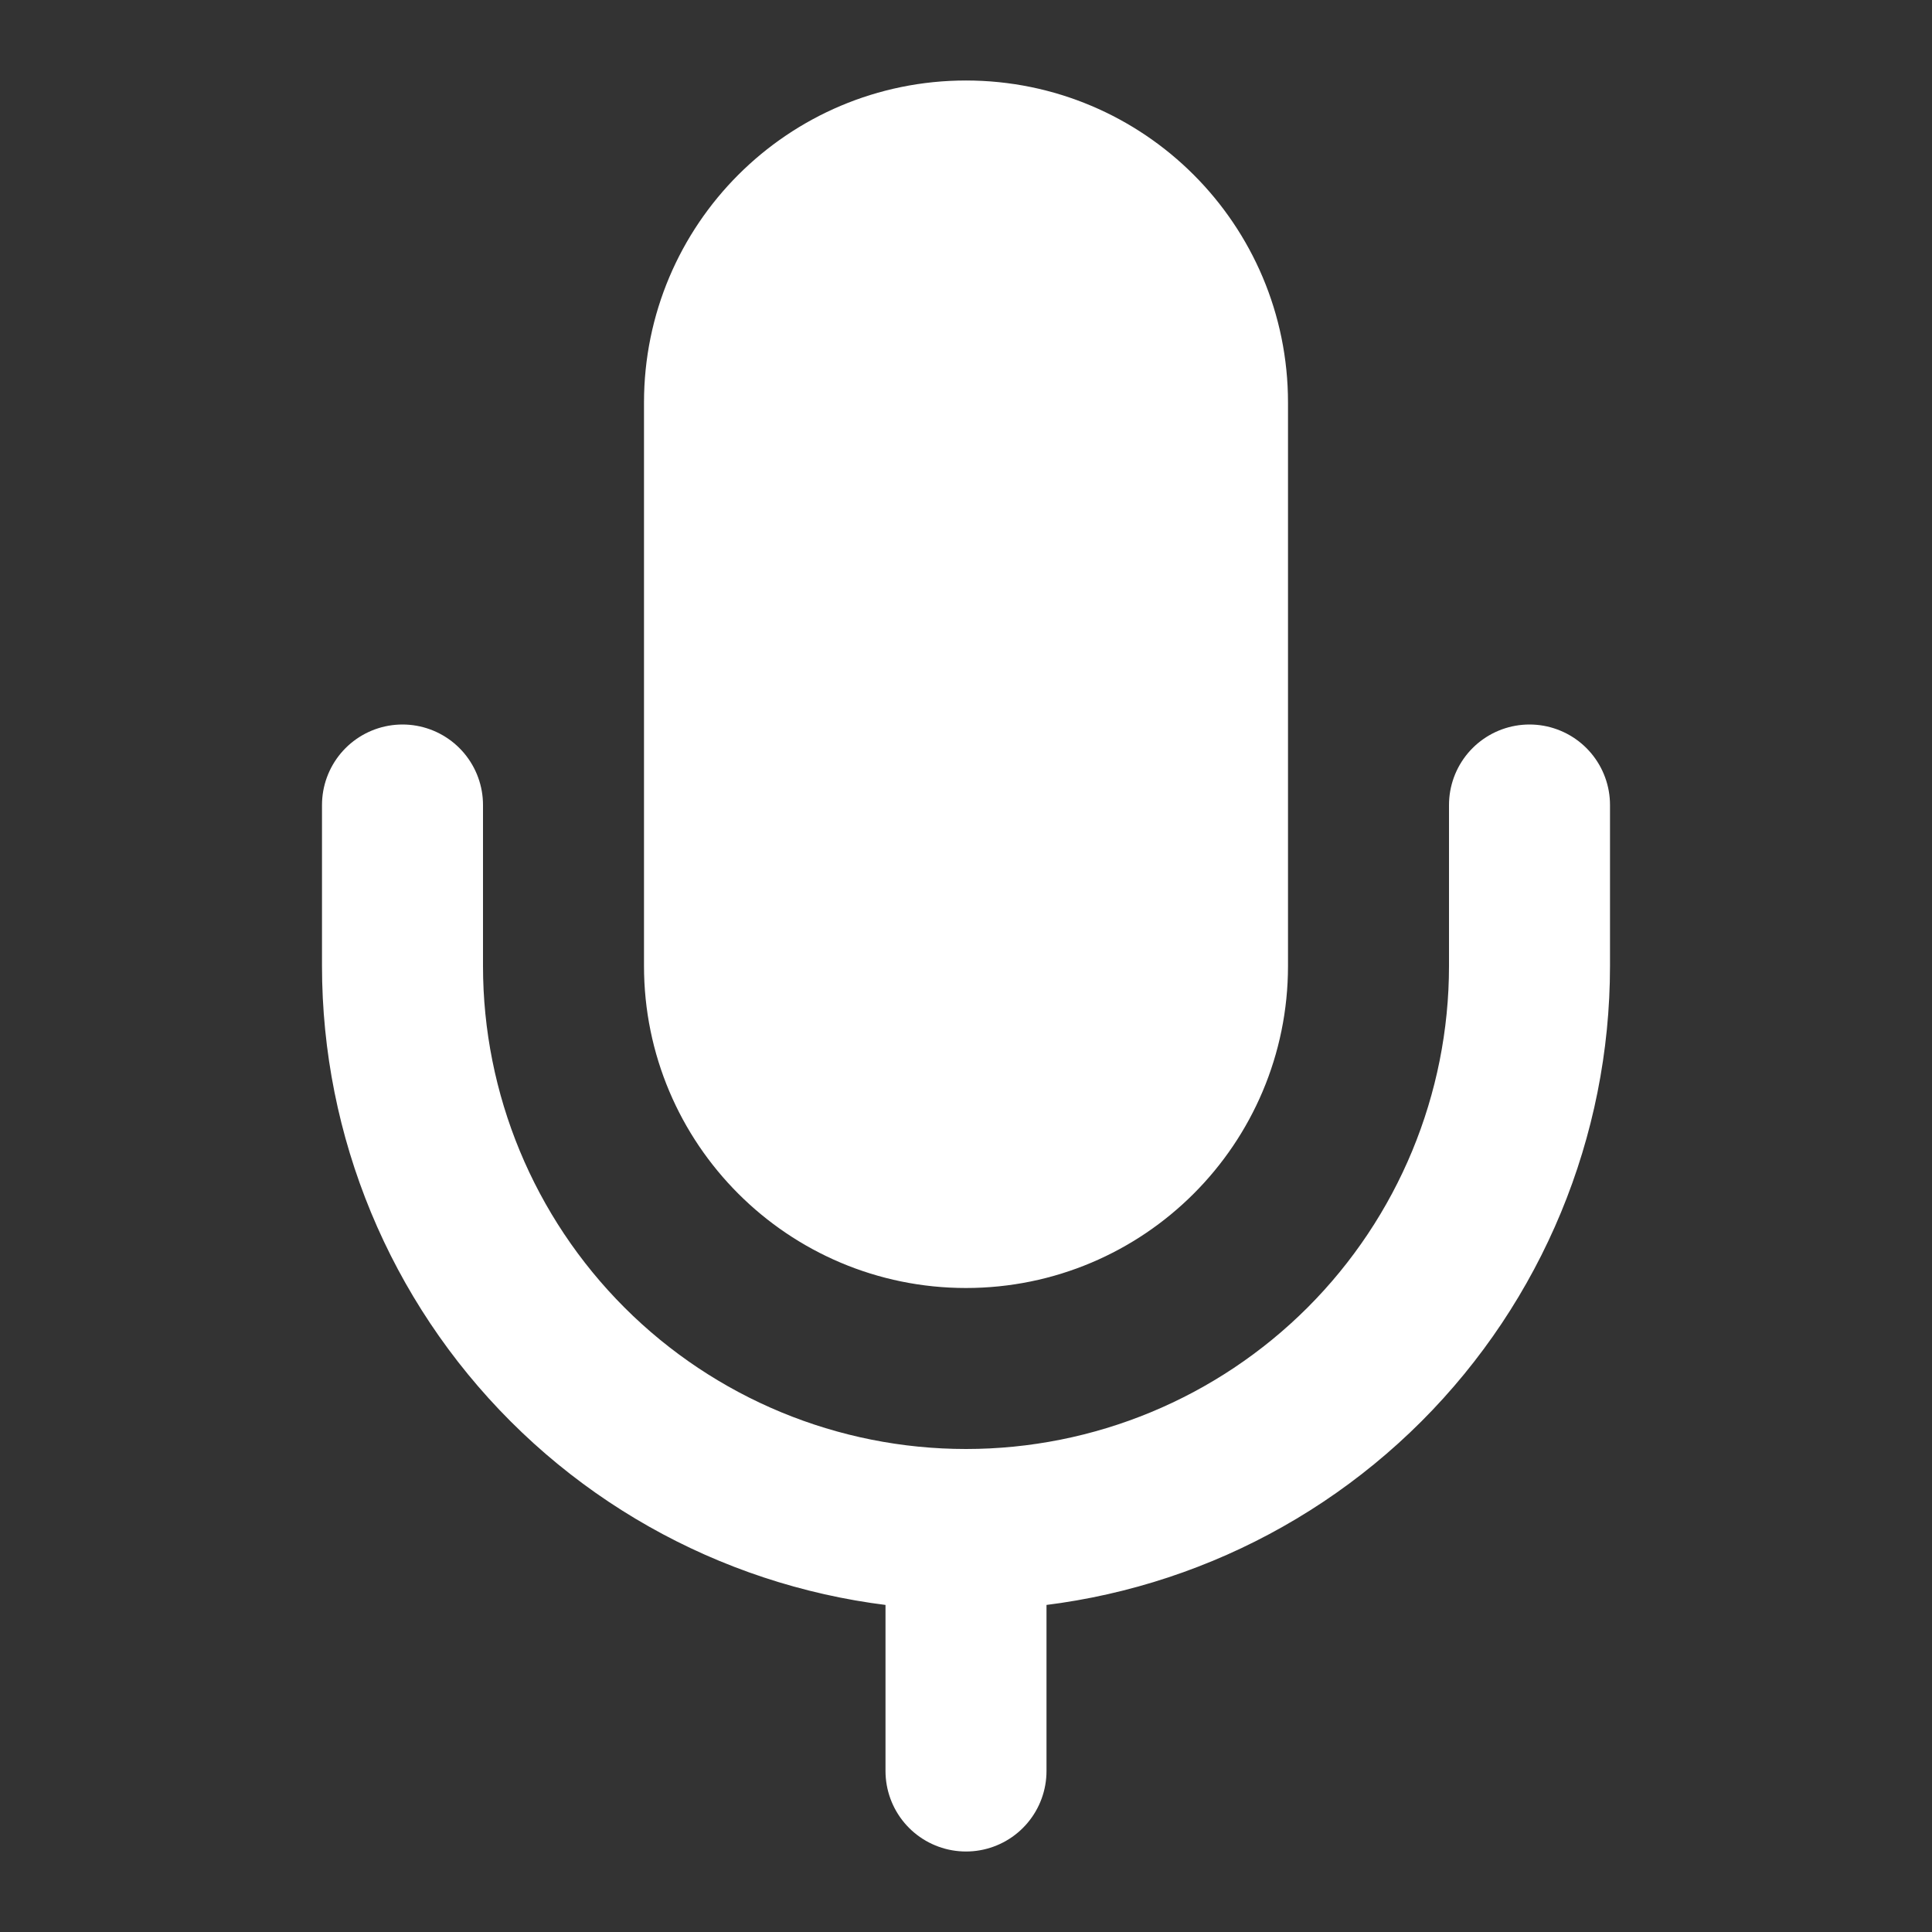 <svg width="48" height="48" viewBox="0 0 48 48" fill="none" xmlns="http://www.w3.org/2000/svg">
<rect x="0" y="0" width="48" height="48" fill="#333333" stroke="none"/>
<rect x="19" y="5" width="11" height="24" rx="5" fill="white"/>
<path d="M24 38V44M24 38C27.713 38 31.274 36.525 33.9 33.9C36.525 31.274 38 27.713 38 24V20M24 38C20.287 38 16.726 36.525 14.101 33.9C11.475 31.274 10 27.713 10 24V20M24 4C27.314 4 30 6.686 30 10V24C30 27.314 27.314 30 24 30C20.686 30 18 27.314 18 24V10C18 6.686 20.686 4 24 4Z" stroke="white" stroke-width="4" stroke-linecap="round" stroke-linejoin="round"/>
</svg>

